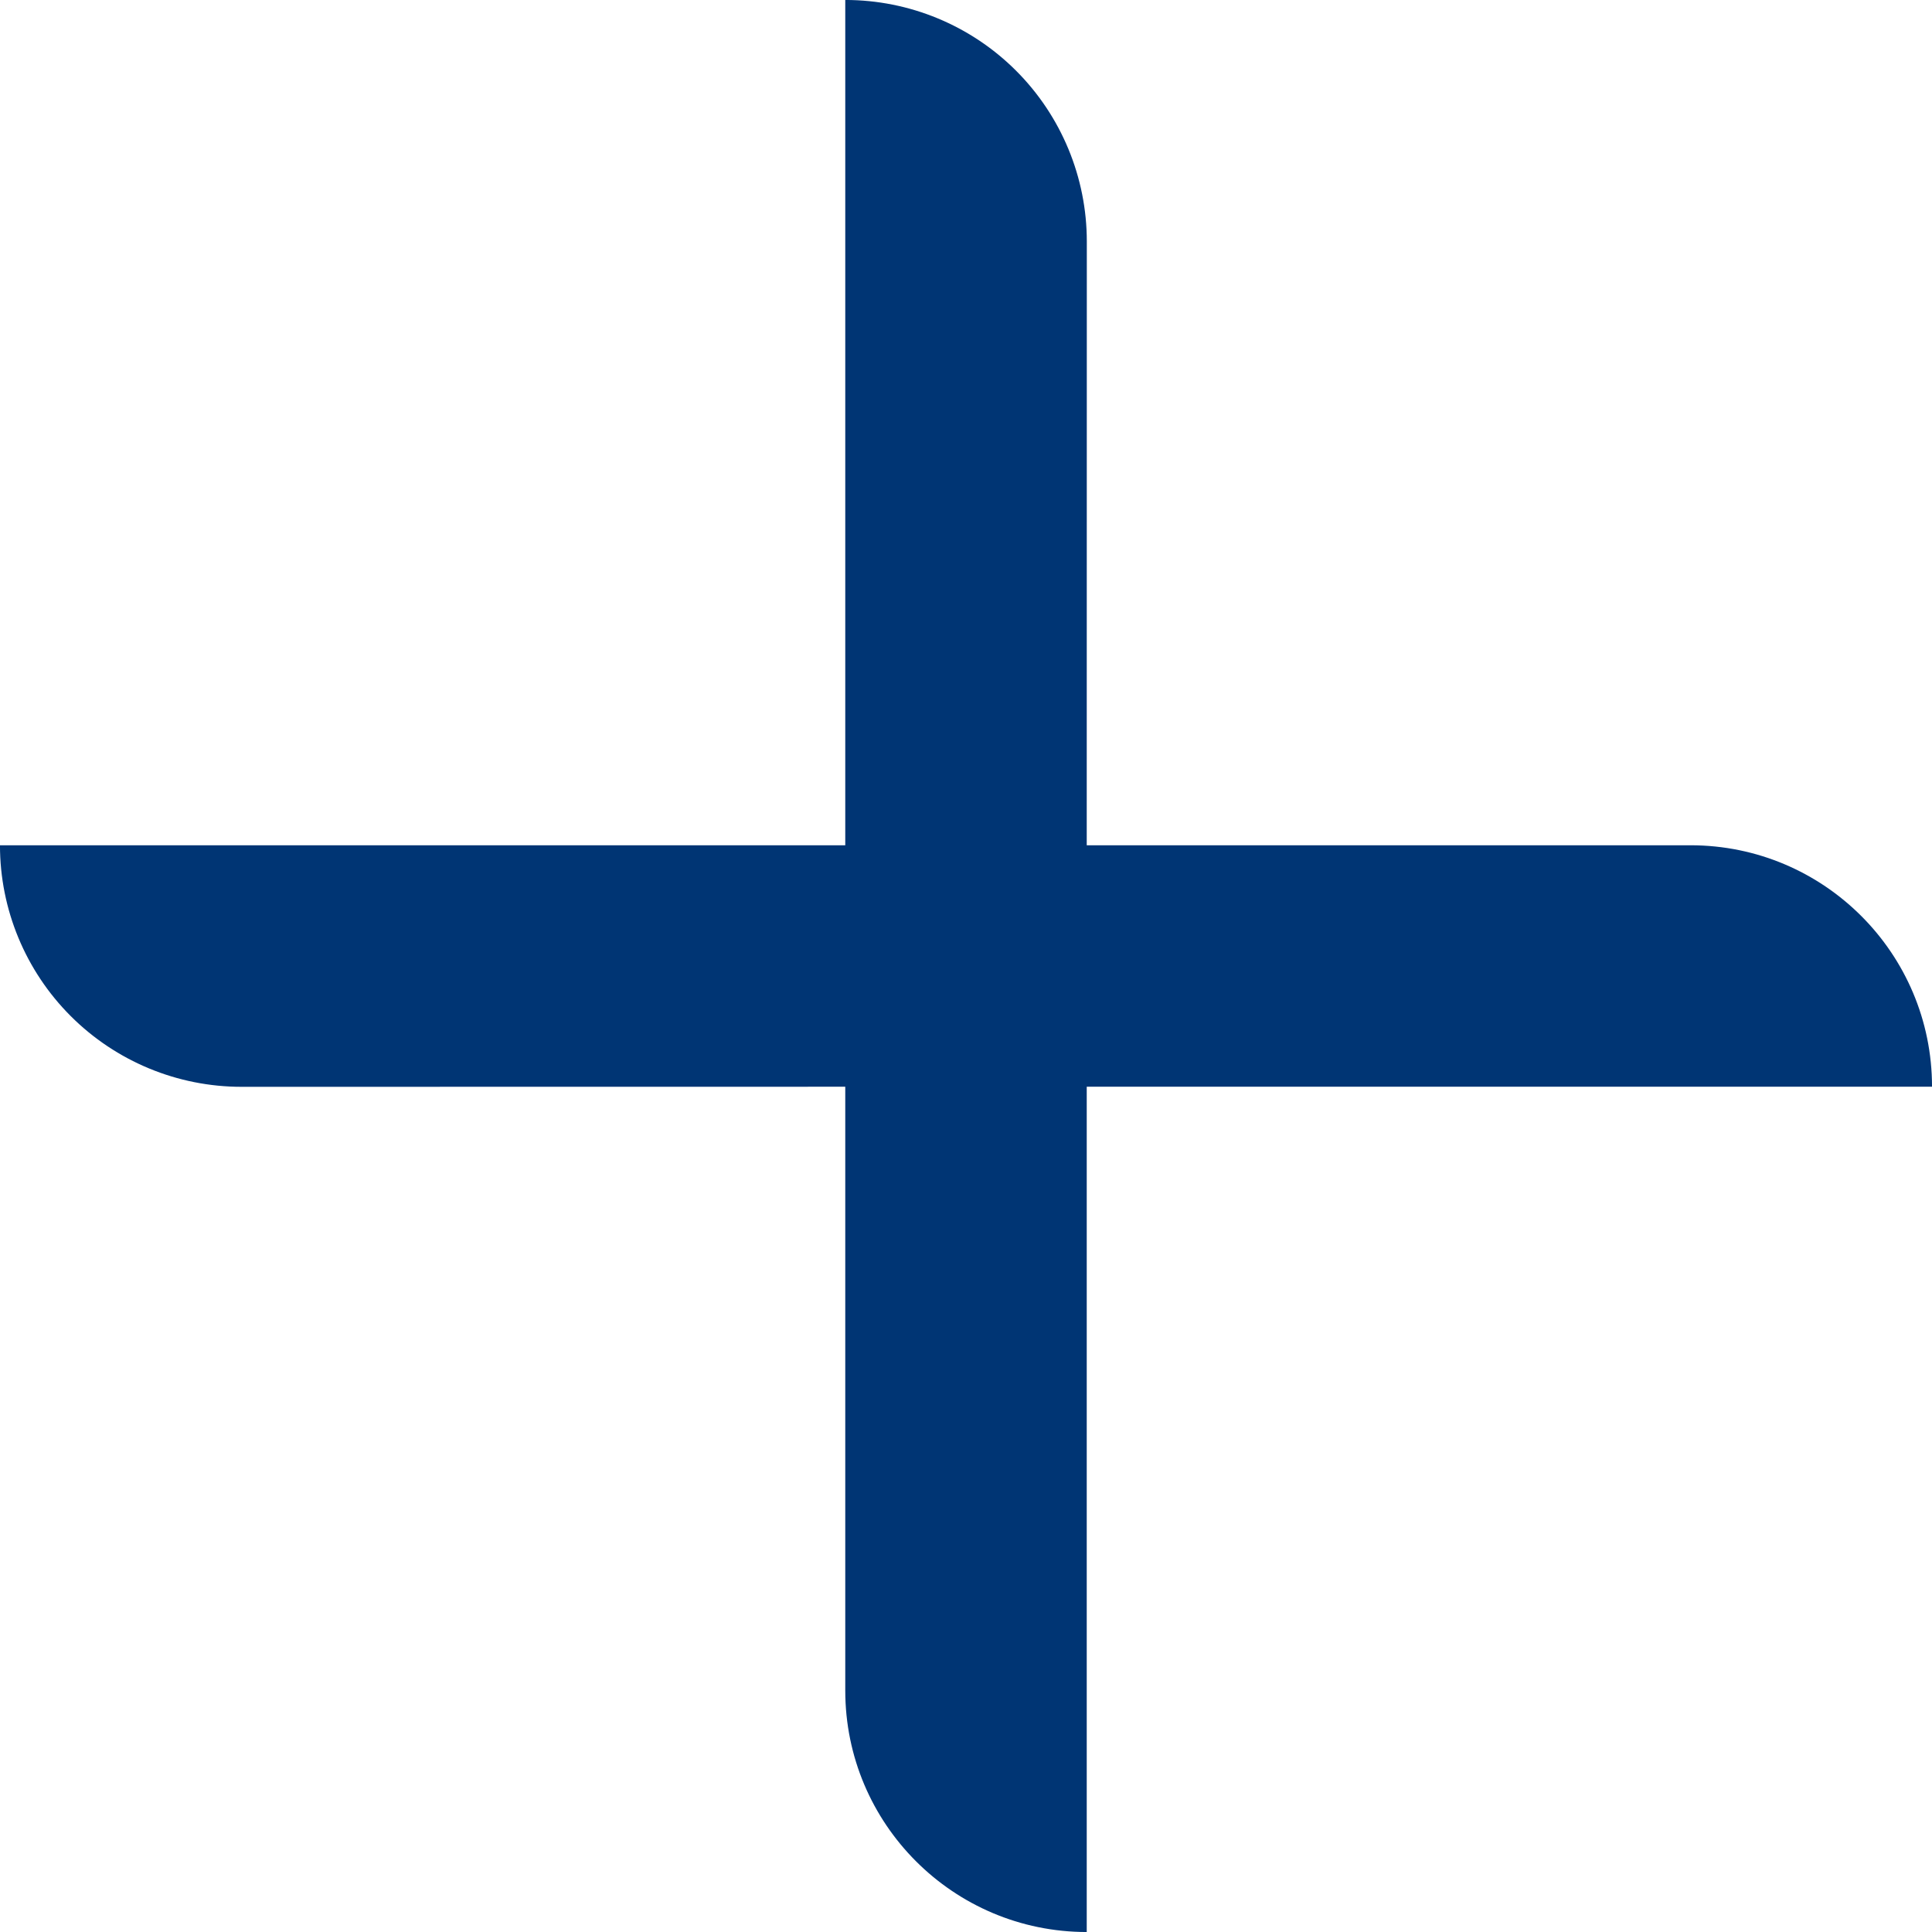<?xml version="1.0" encoding="UTF-8"?>
<svg width="64px" height="64px" viewBox="0 0 64 64" version="1.1" xmlns="http://www.w3.org/2000/svg" xmlns:xlink="http://www.w3.org/1999/xlink">
    <!-- Generator: Sketch 53 (72520) - https://sketchapp.com -->
    <title>icon_x_96px</title>
    <desc>Created with Sketch.</desc>
    <g id="Claim-Tracker" stroke="none" stroke-width="1" fill="none" fill-rule="evenodd">
        <g id="icon_x_96px" transform="translate(32, 32) rotate(-315) translate(-32, -32) translate(-17, -16)" fill="#003574" fill-rule="nonzero">
            <rect id="Rectangle" opacity="0" x="1" y="0" width="96" height="96"></rect>
            <path d="M74.456,28.2 C71.332,25.077 66.268,25.077 63.144,28.2 L49,42.344 L34.86,28.2 C33.36,26.699 31.324,25.856 29.202,25.856 C27.08,25.856 25.044,26.699 23.544,28.2 L43.344,48 L23.544,67.8 C25.044,69.301 27.08,70.144 29.202,70.144 C31.324,70.144 33.36,69.301 34.86,67.8 L49,53.656 L63.144,67.8 C66.268,70.923 71.332,70.923 74.456,67.8 L54.656,48 L74.456,28.2 Z" id="Path"></path>
        </g>
    </g>
</svg>